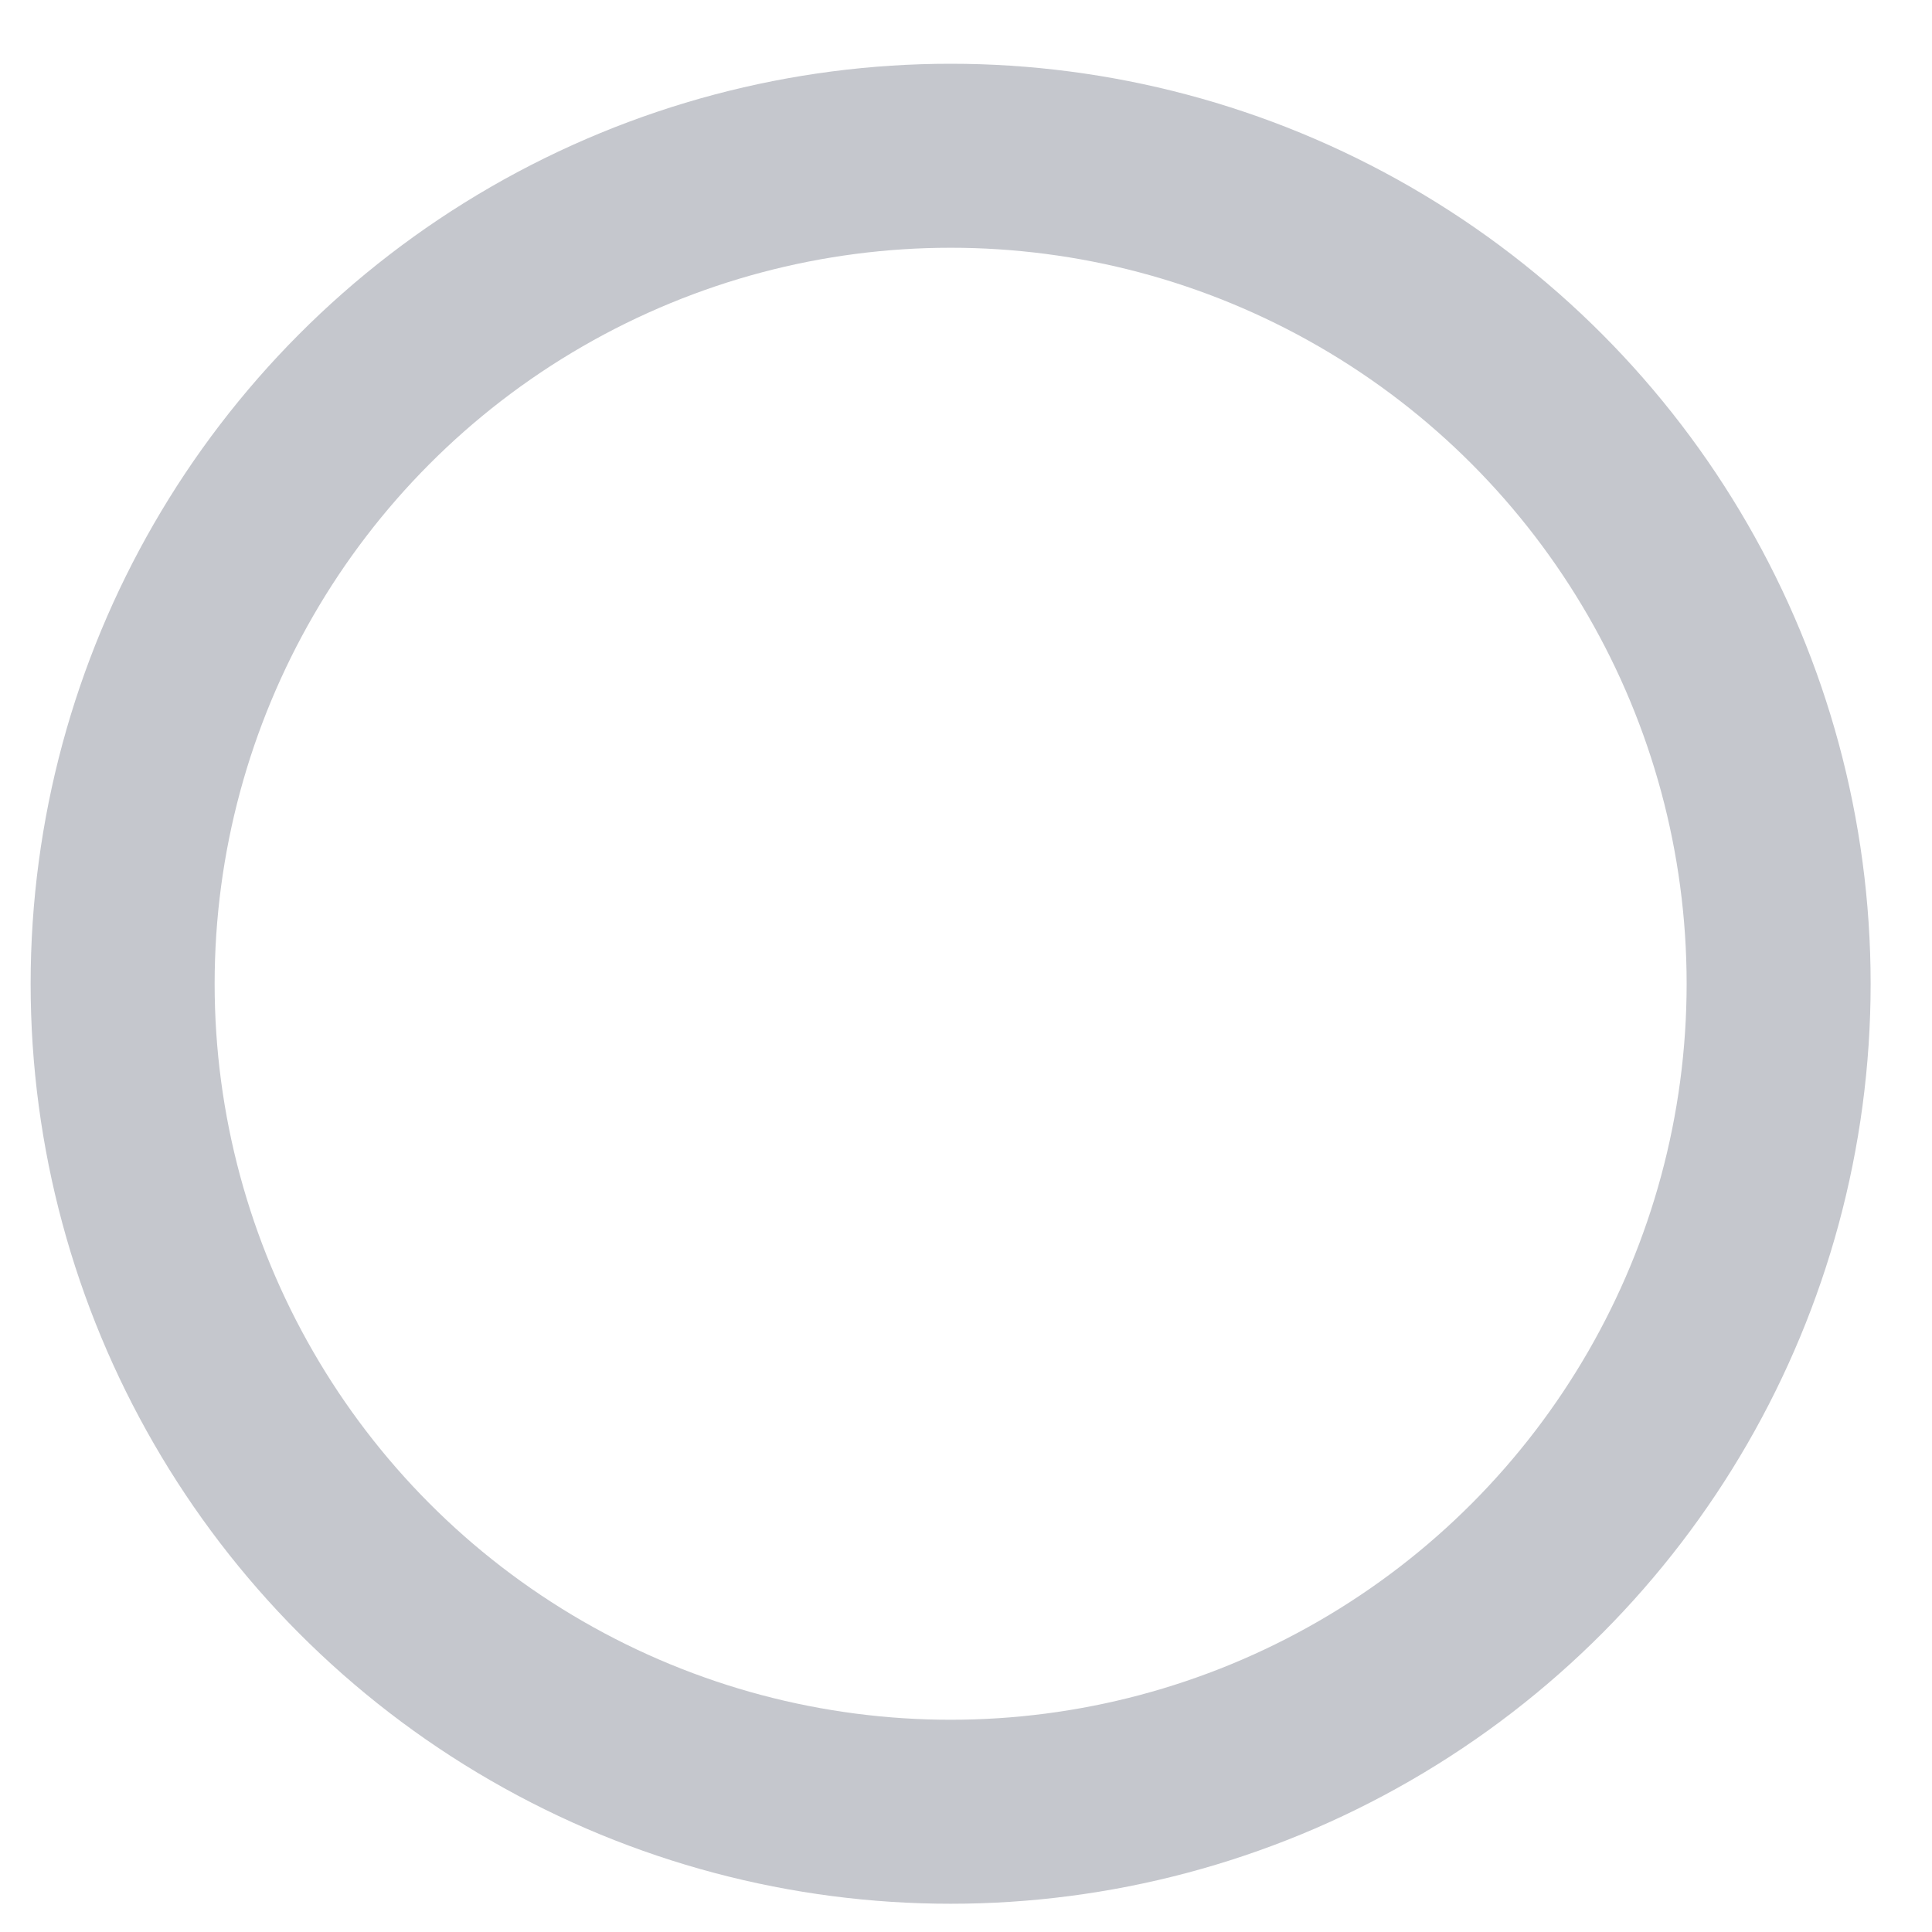 <svg width="21" height="21" viewBox="0 0 21 21" fill="none" xmlns="http://www.w3.org/2000/svg">
<g clip-path="url(#clip0_206_260)">
<circle cx="10.333" cy="10.693" r="9" stroke="#C5C7CD" stroke-width="2"/>
</g>
<defs>
<clipPath id="clip0_206_260">
<rect width="20" height="20" fill="white" transform="translate(0.333 0.693)"/>
</clipPath>
</defs>
</svg>
